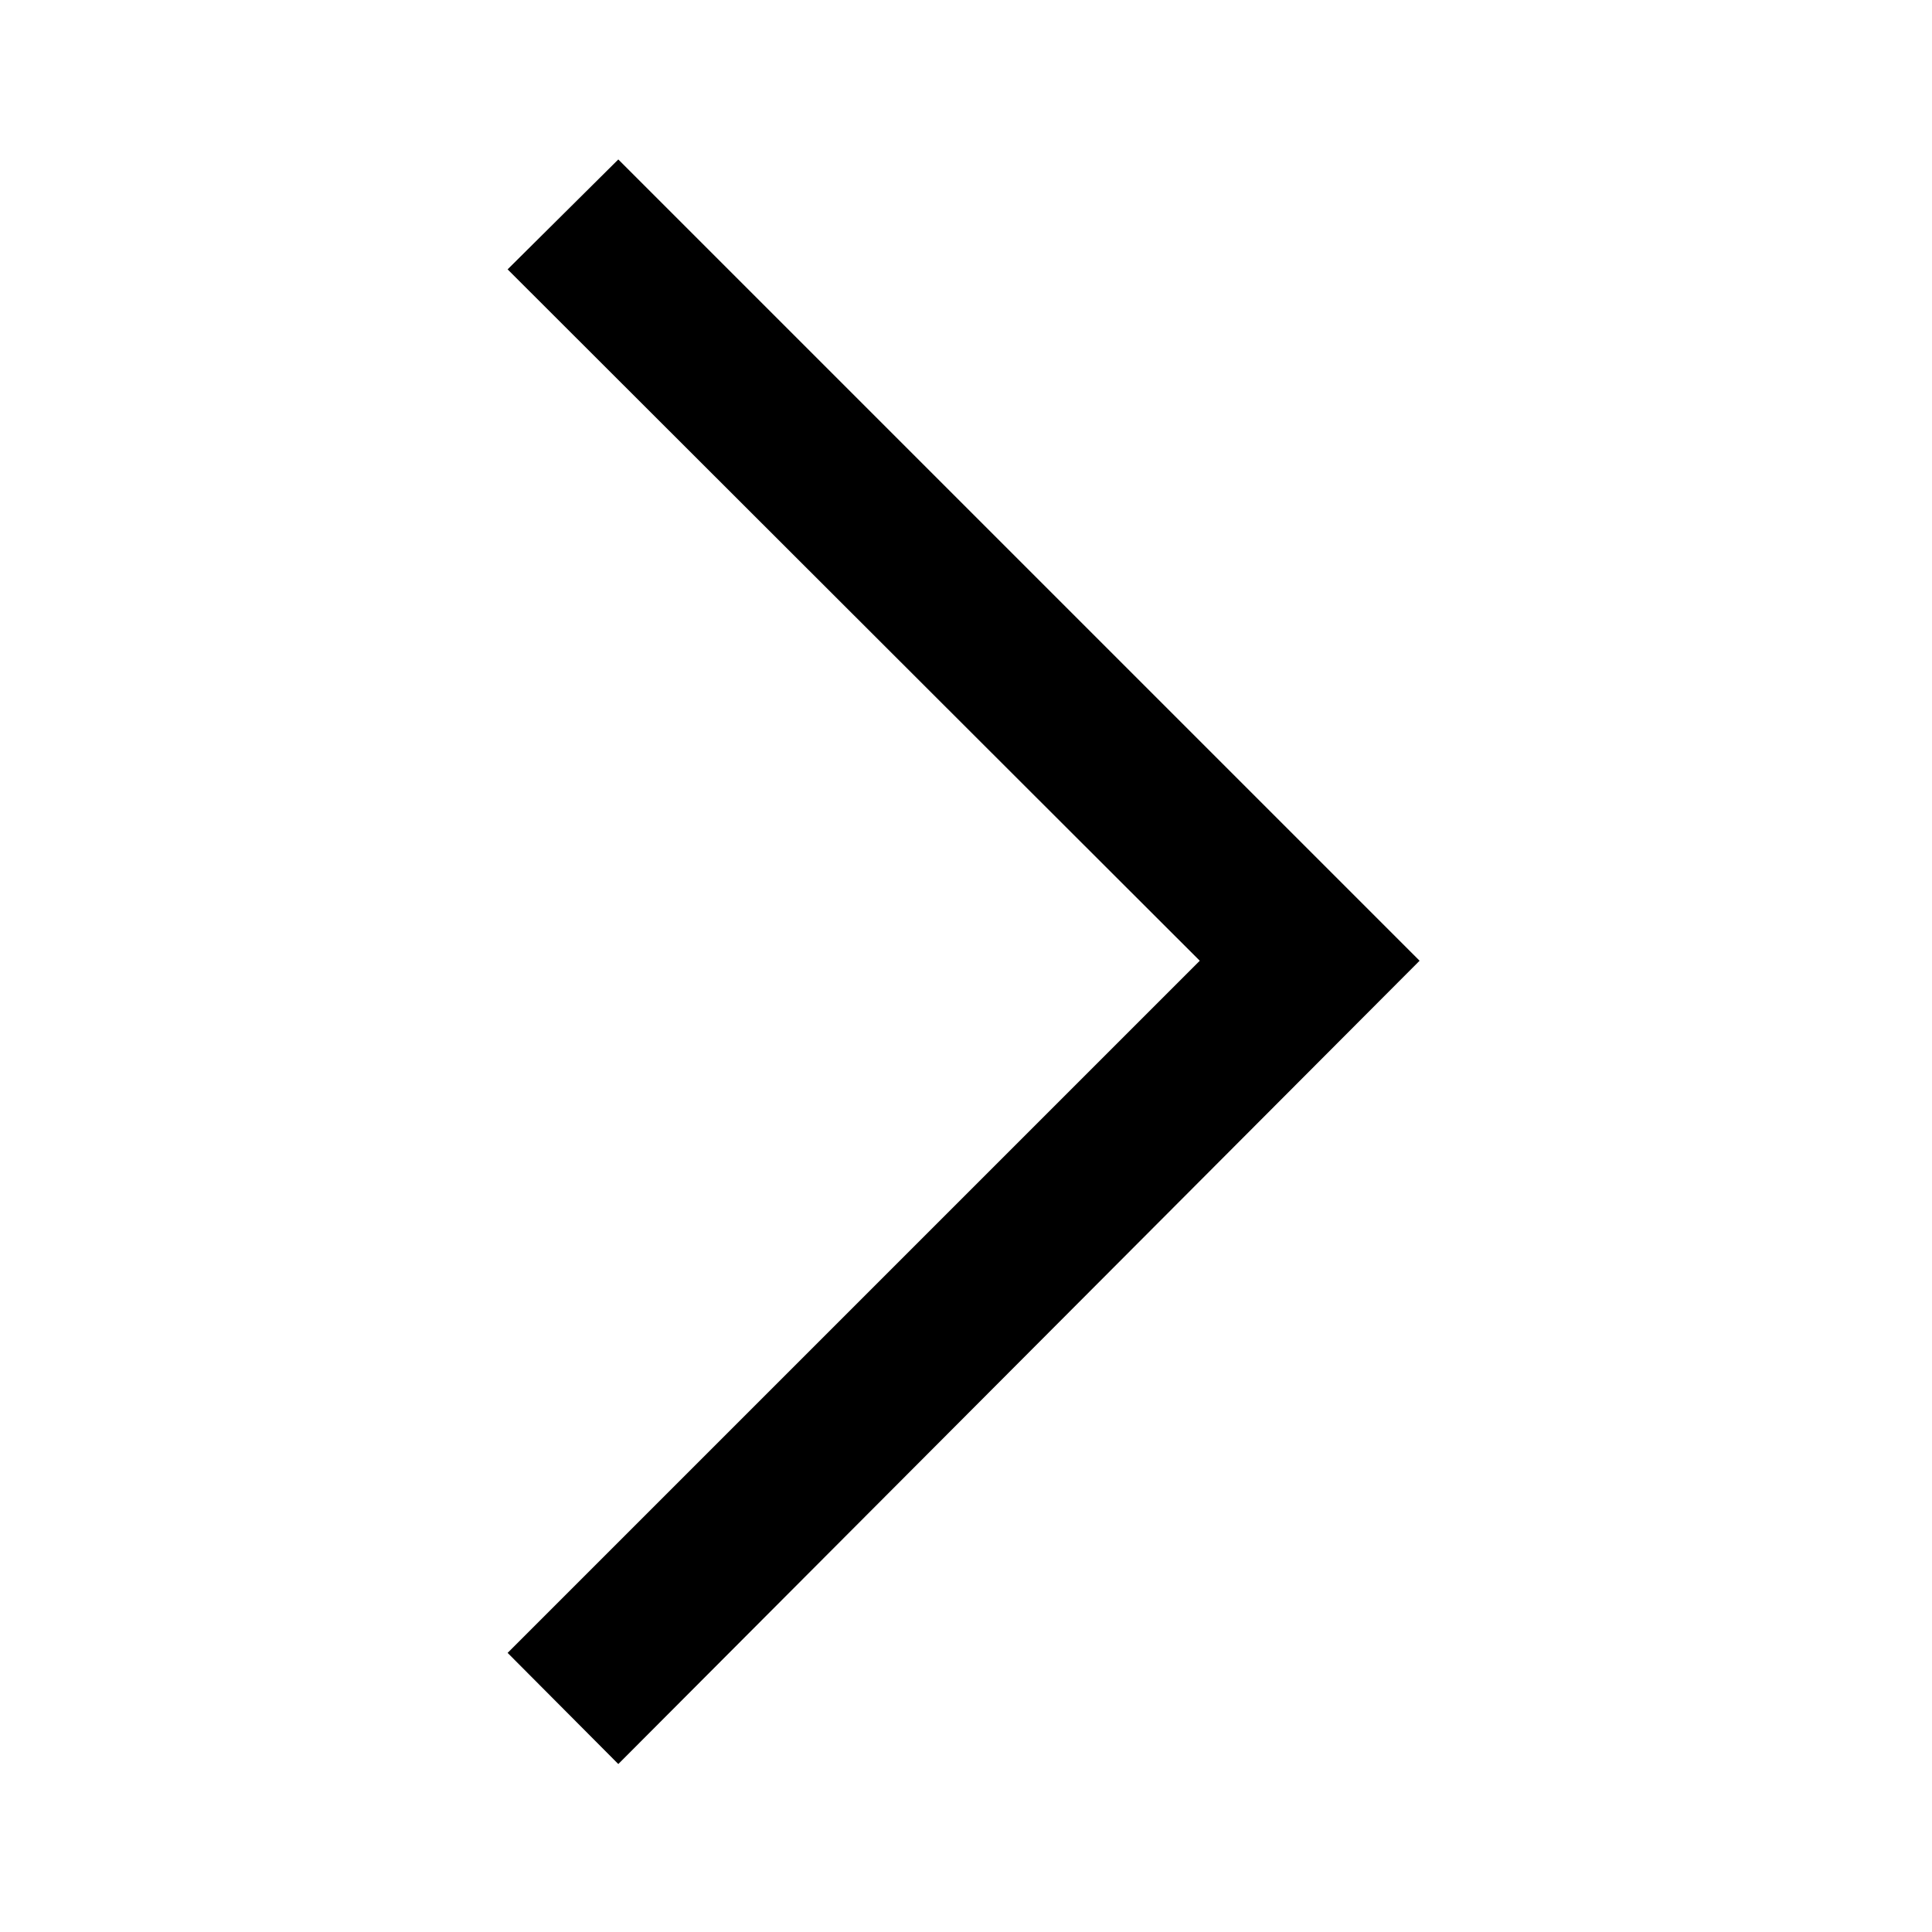 <svg xmlns="http://www.w3.org/2000/svg" height="48" viewBox="0 -960 960 960" width="48"><path d="m307.231-83.463-54.999-55.23 343.923-343.922-343.923-343.539 54.999-54.614 398.153 398.153L307.231-83.462Z"/></svg>